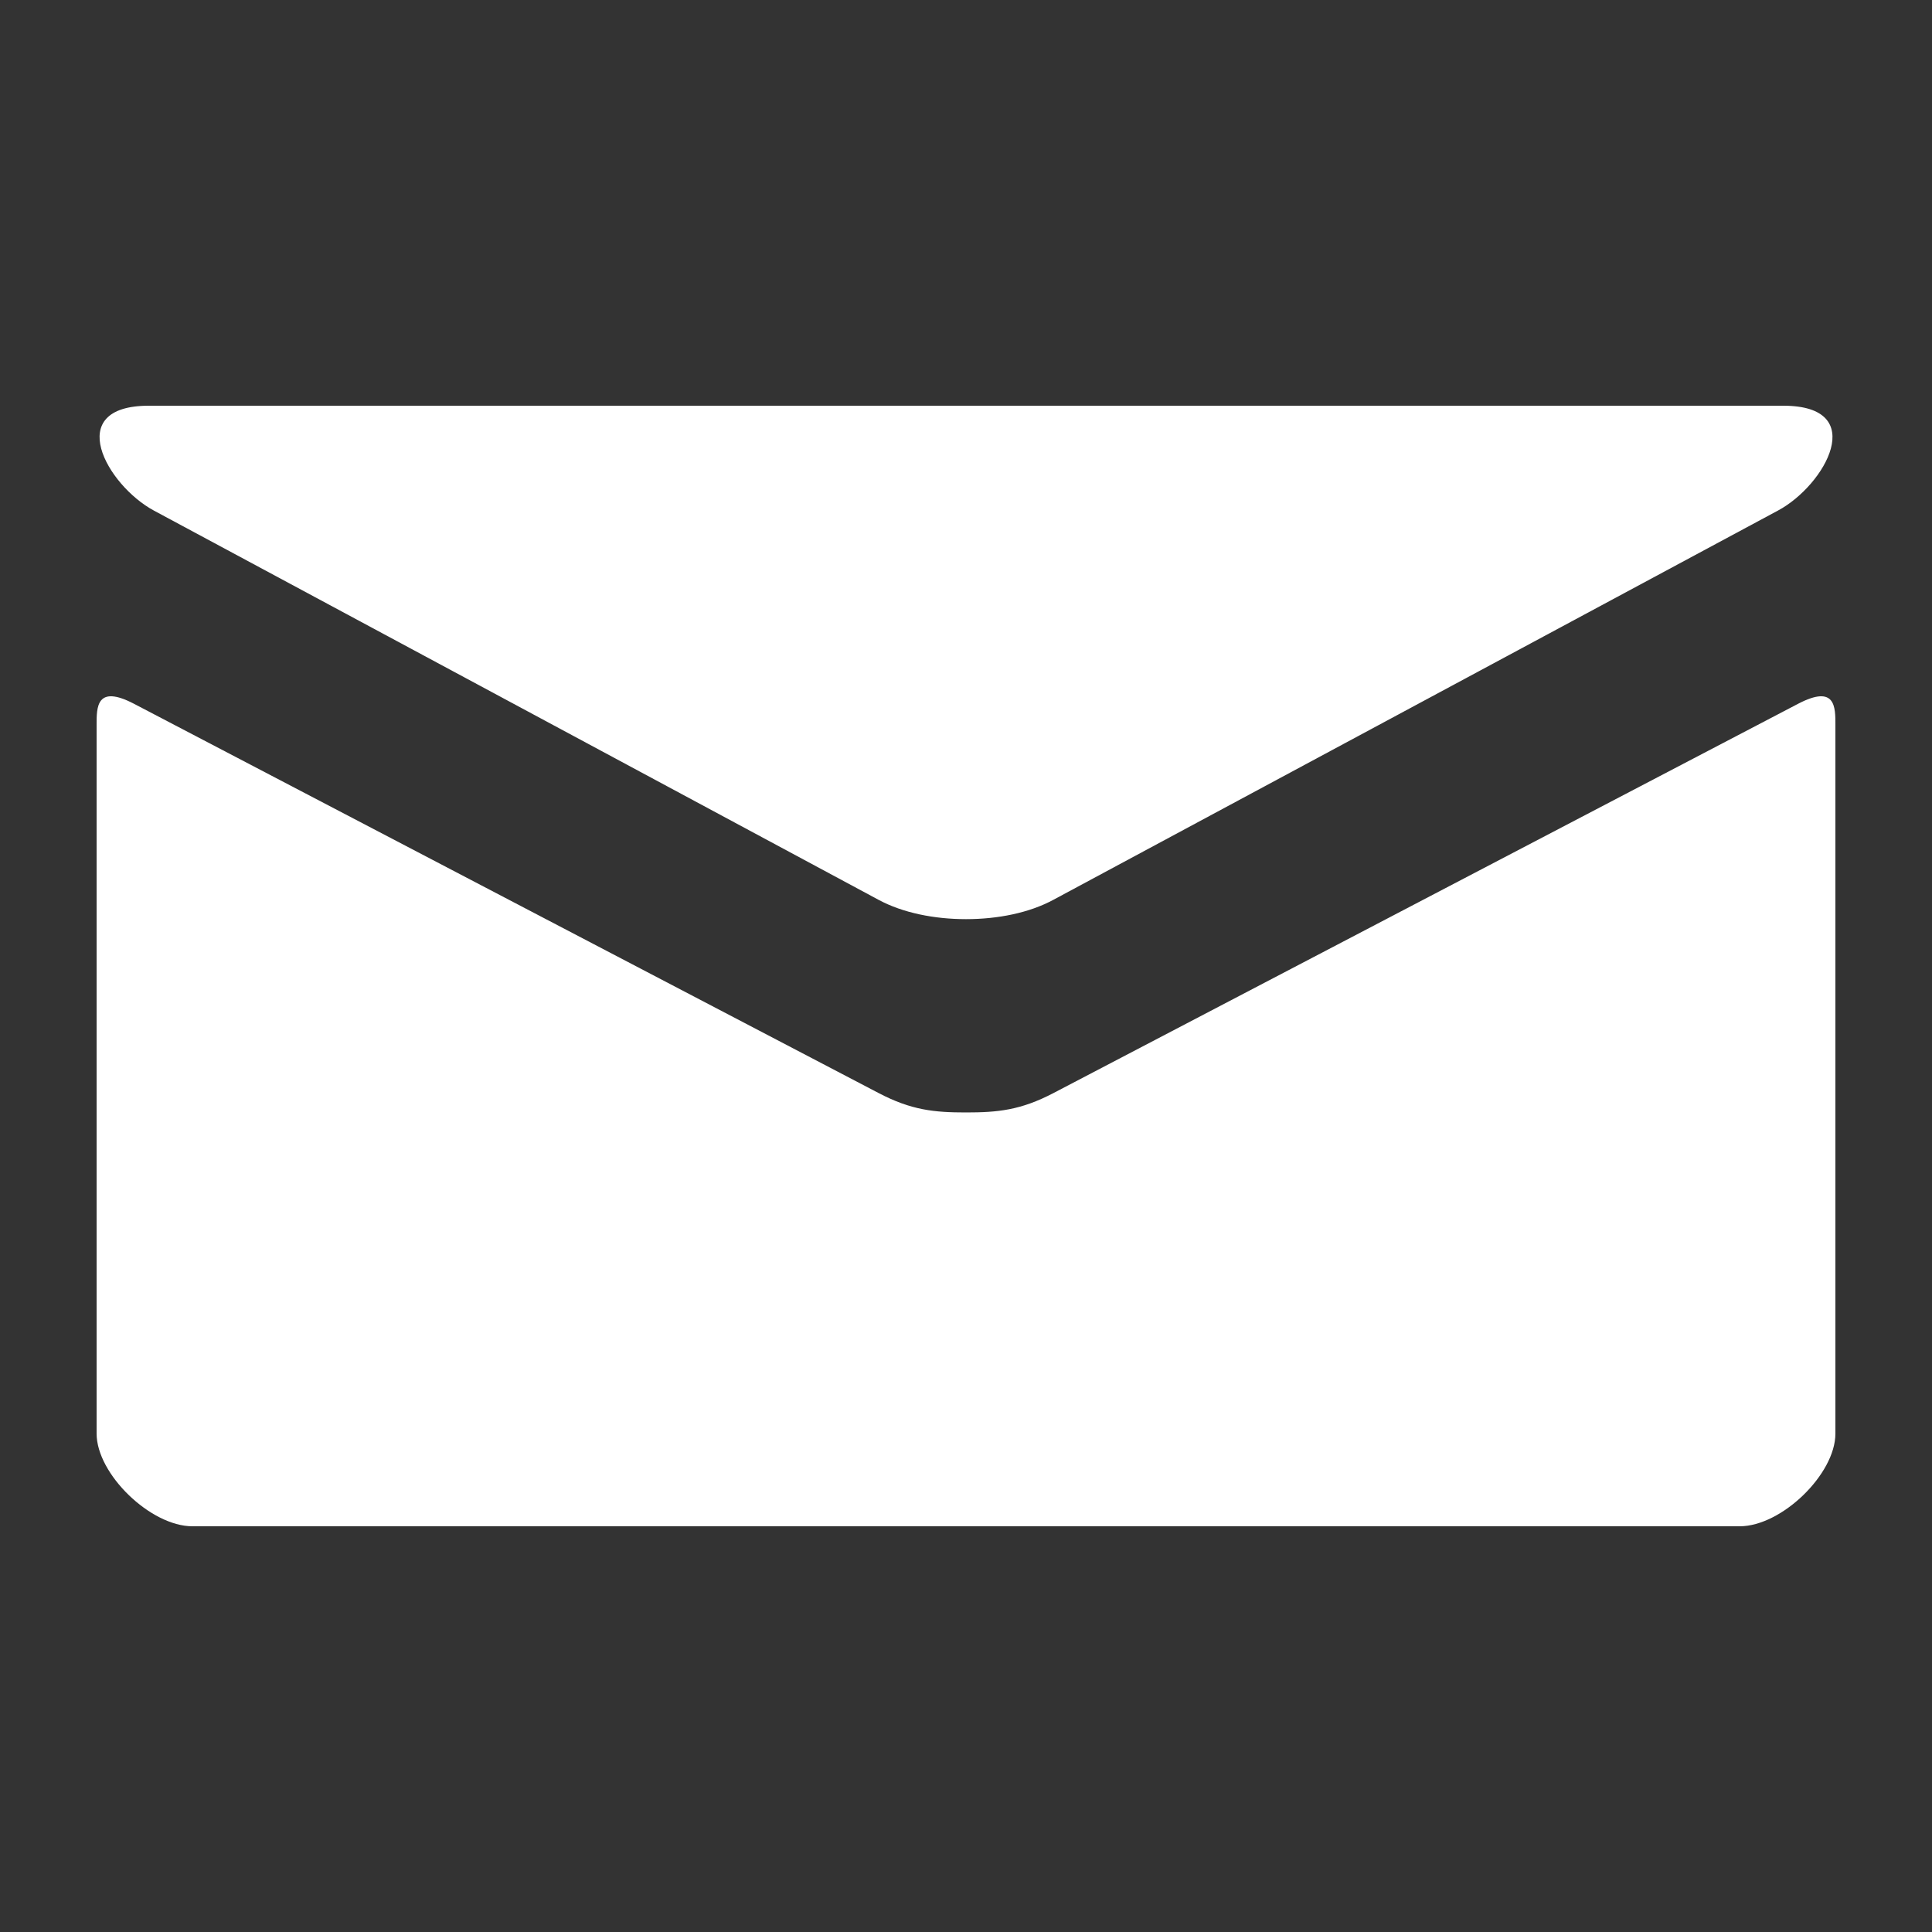 <?xml version="1.0" encoding="utf-8"?>
<!-- Generated by IcoMoon.io -->
<!DOCTYPE svg PUBLIC "-//W3C//DTD SVG 1.1//EN" "http://www.w3.org/Graphics/SVG/1.1/DTD/svg11.dtd">
<svg version="1.1" xmlns="http://www.w3.org/2000/svg" xmlns:xlink="http://www.w3.org/1999/xlink" width="200" height="200" viewBox="0 0 200 200">
	<rect x="0" y="0" width="200" height="200" fill="#333333" stroke="none"/>
	<path d="M15.94 52.86c4.88 2.63 72.49 38.94 75.010 40.29 2.51 1.35 5.77 2 9.050 2 3.29 0 6.55-0.65 9.060-2.010 2.52-1.35 70.12-37.66 75-40.29 4.89-2.62 9.51-10.85 0.54-10.85h-169.19c-8.97 0-4.36 8.23 0.53 10.86zM186.13 72.86c-5.55 2.9-73.67 38.51-77.070 40.29s-5.77 2.010-9.060 2.010c-3.28 0-5.65-0.23-9.050-2.010s-71.53-37.4-77.070-40.29c-3.91-2.040-3.88 0.35-3.88 2.19 0 1.84 0 73.35 0 73.35 0 4.2 5.59 9.6 9.92 9.6h160.17c4.34 0 9.91-5.4 9.91-9.59 0 0 0-71.51 0-73.35 0-1.85 0.040-4.24-3.87-2.2z" fill="#ffffff" />
</svg>
